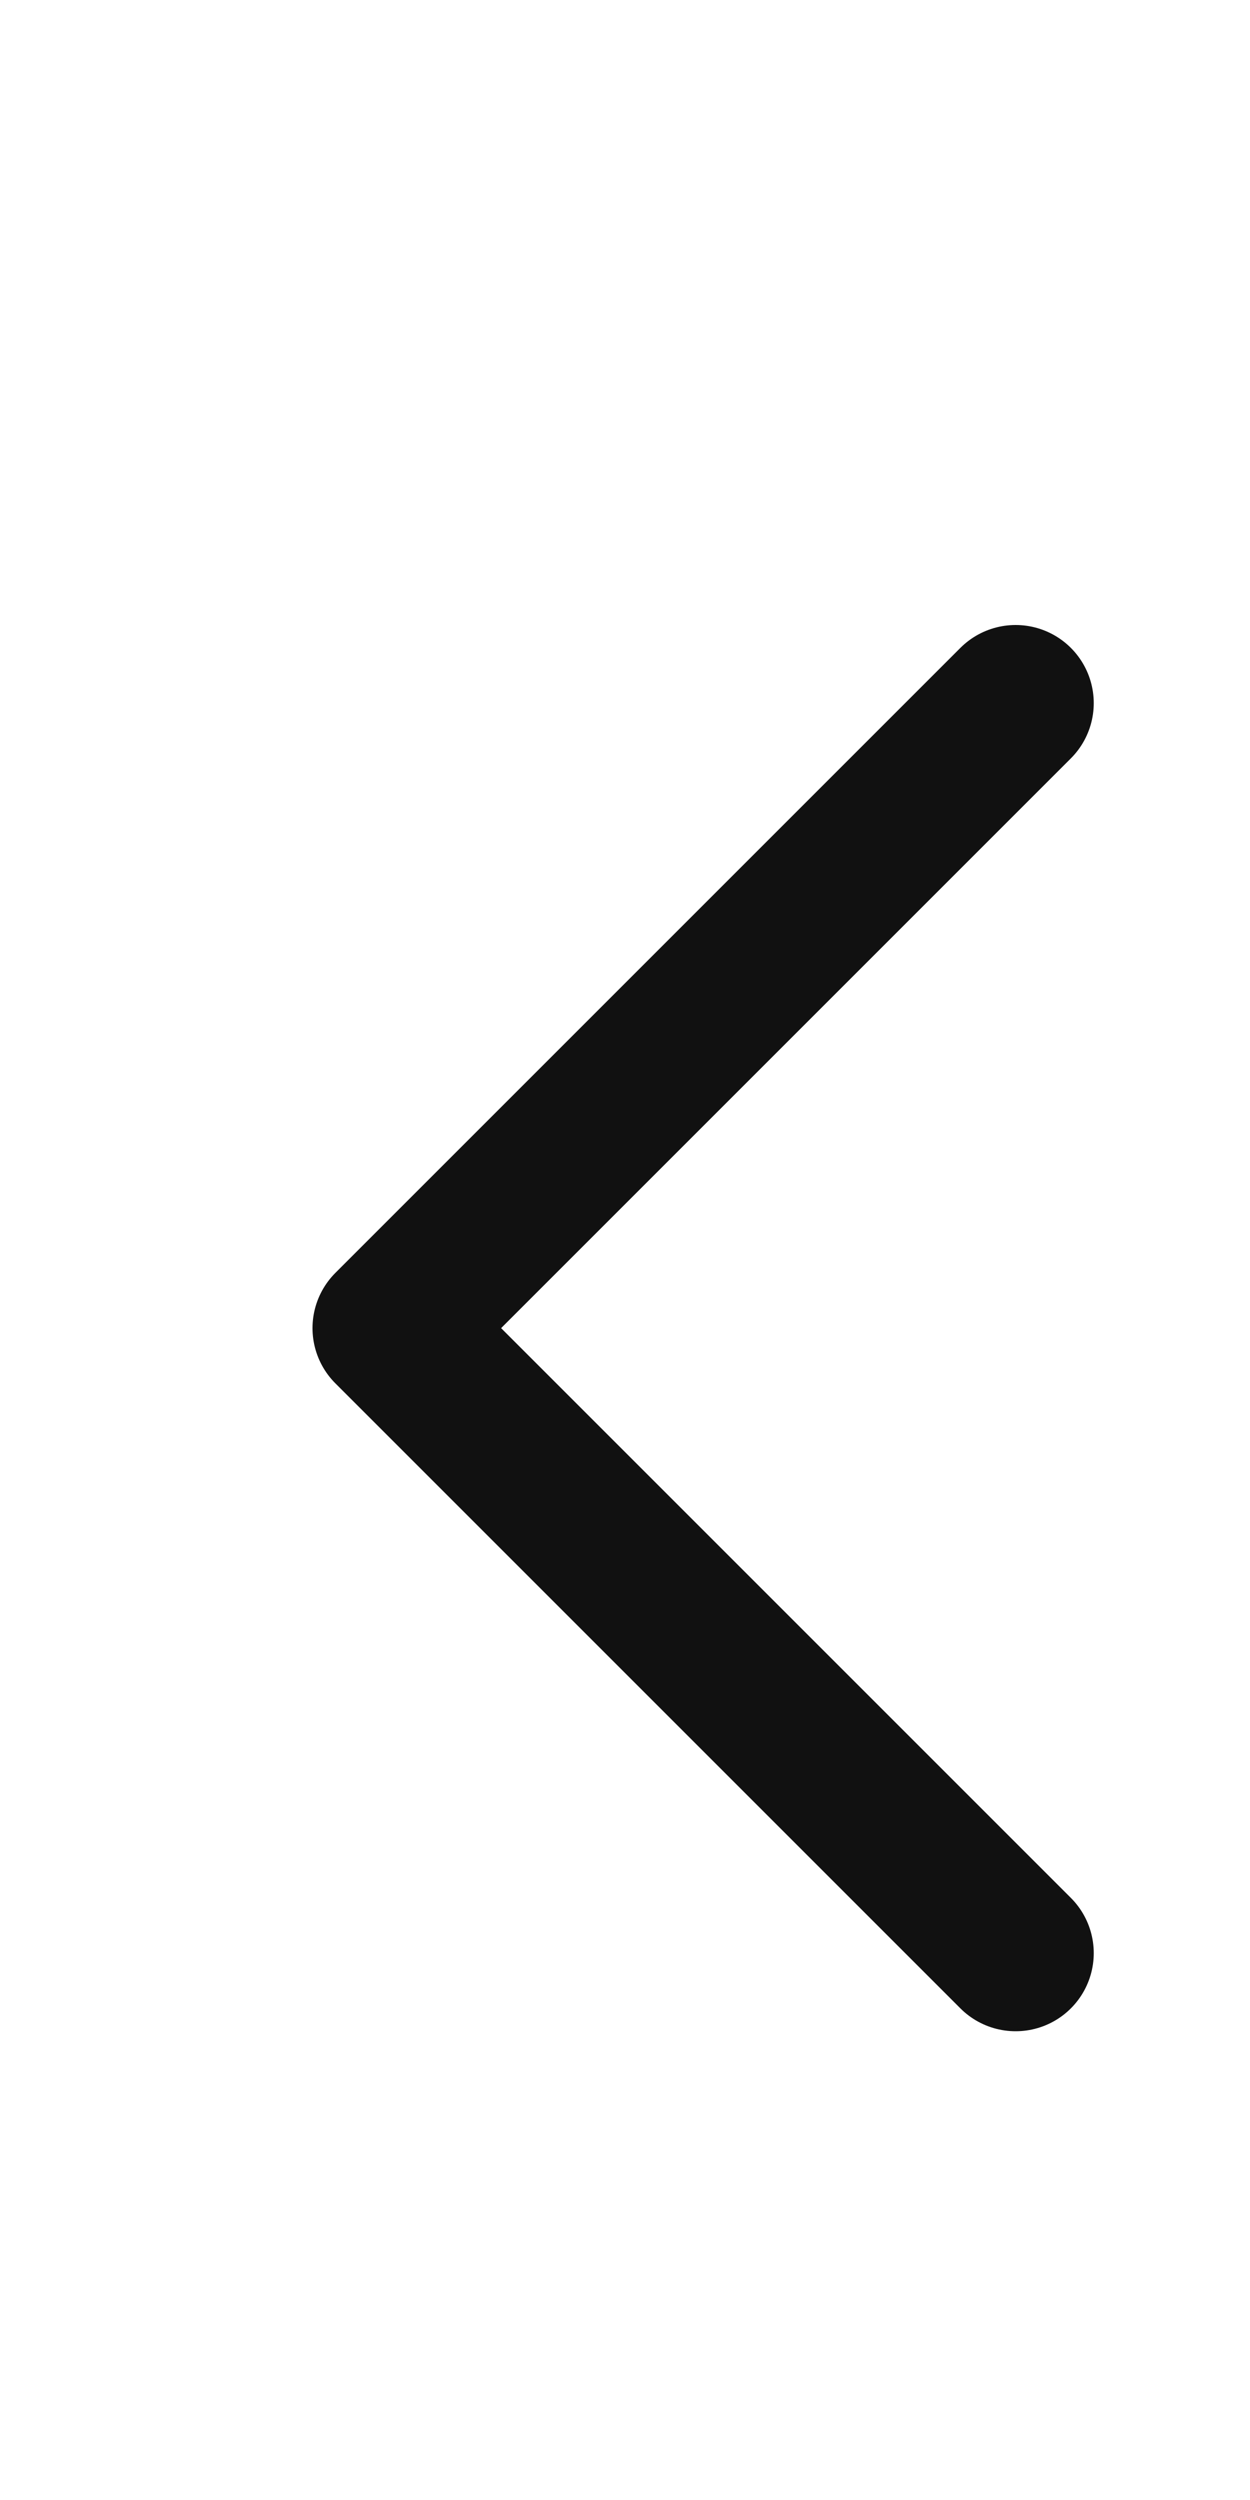 <?xml version="1.0" encoding="UTF-8" standalone="no"?><!DOCTYPE svg PUBLIC "-//W3C//DTD SVG 1.1//EN" "http://www.w3.org/Graphics/SVG/1.1/DTD/svg11.dtd"><svg width="8px" height="16px" version="1.1" xmlns="http://www.w3.org/2000/svg" xmlns:xlink="http://www.w3.org/1999/xlink" xml:space="preserve" xmlns:serif="http://www.serif.com/" style="fill-rule:evenodd;clip-rule:evenodd;stroke-linecap:round;stroke-linejoin:round;"><g transform="matrix(1,0,0,1,-31,-95)"><g id="popupmenu_submenu_mirrored" transform="matrix(0.5,0,0,1,31,95)"><rect x="0" y="0" width="16" height="16" style="fill:none;"/><g transform="matrix(-2,0,0,1,22,-95)"><path d="M4.5,99.5L8.5,103.5L4.5,107.5" style="fill:none;stroke:rgb(17,17,17);stroke-width:1px;"/></g></g></g></svg>